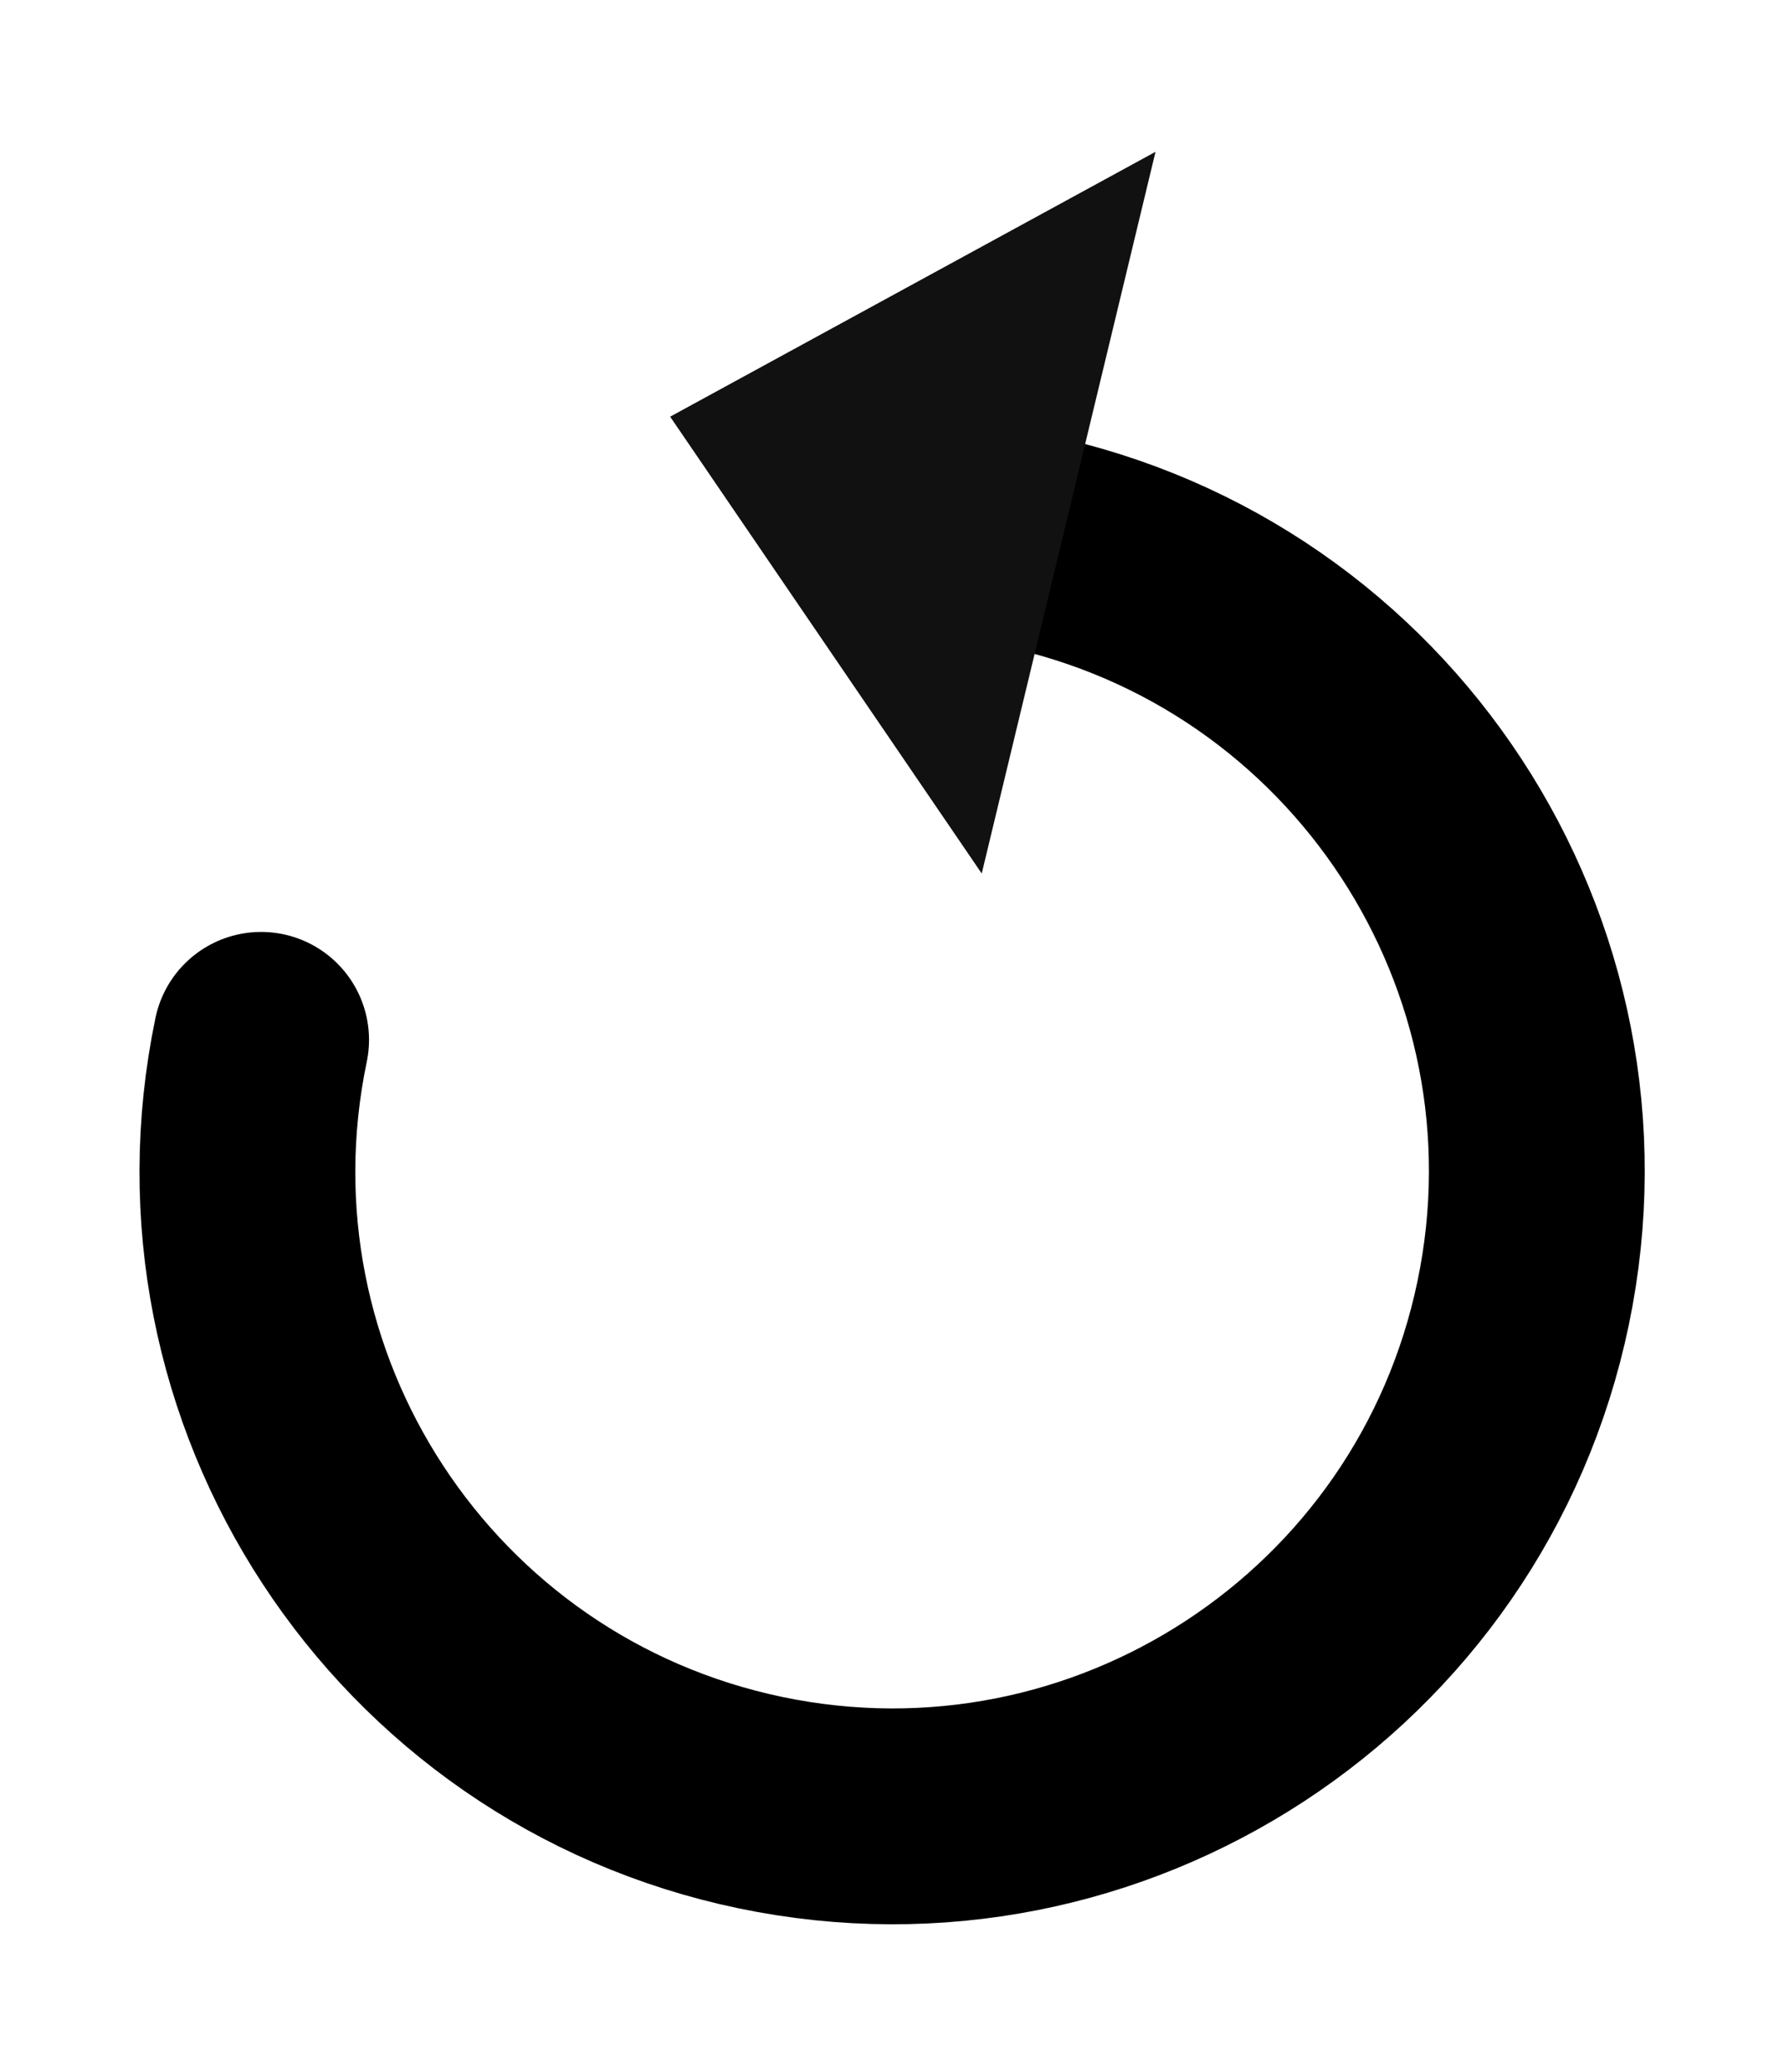 <svg width="124" height="144" viewBox="0 0 124 144" fill="none" xmlns="http://www.w3.org/2000/svg">
<path d="M71.157 37.552C95.38 42.604 110.92 66.337 105.868 90.56C100.815 114.783 77.082 130.323 52.859 125.271C28.637 120.218 13.096 96.485 18.149 72.263" stroke="black" stroke-width="15" stroke-linecap="round"/>
<path d="M46.58 28.956L80.316 10.55L68.237 60.702L46.58 28.956Z" fill="#111111"/>
</svg>
